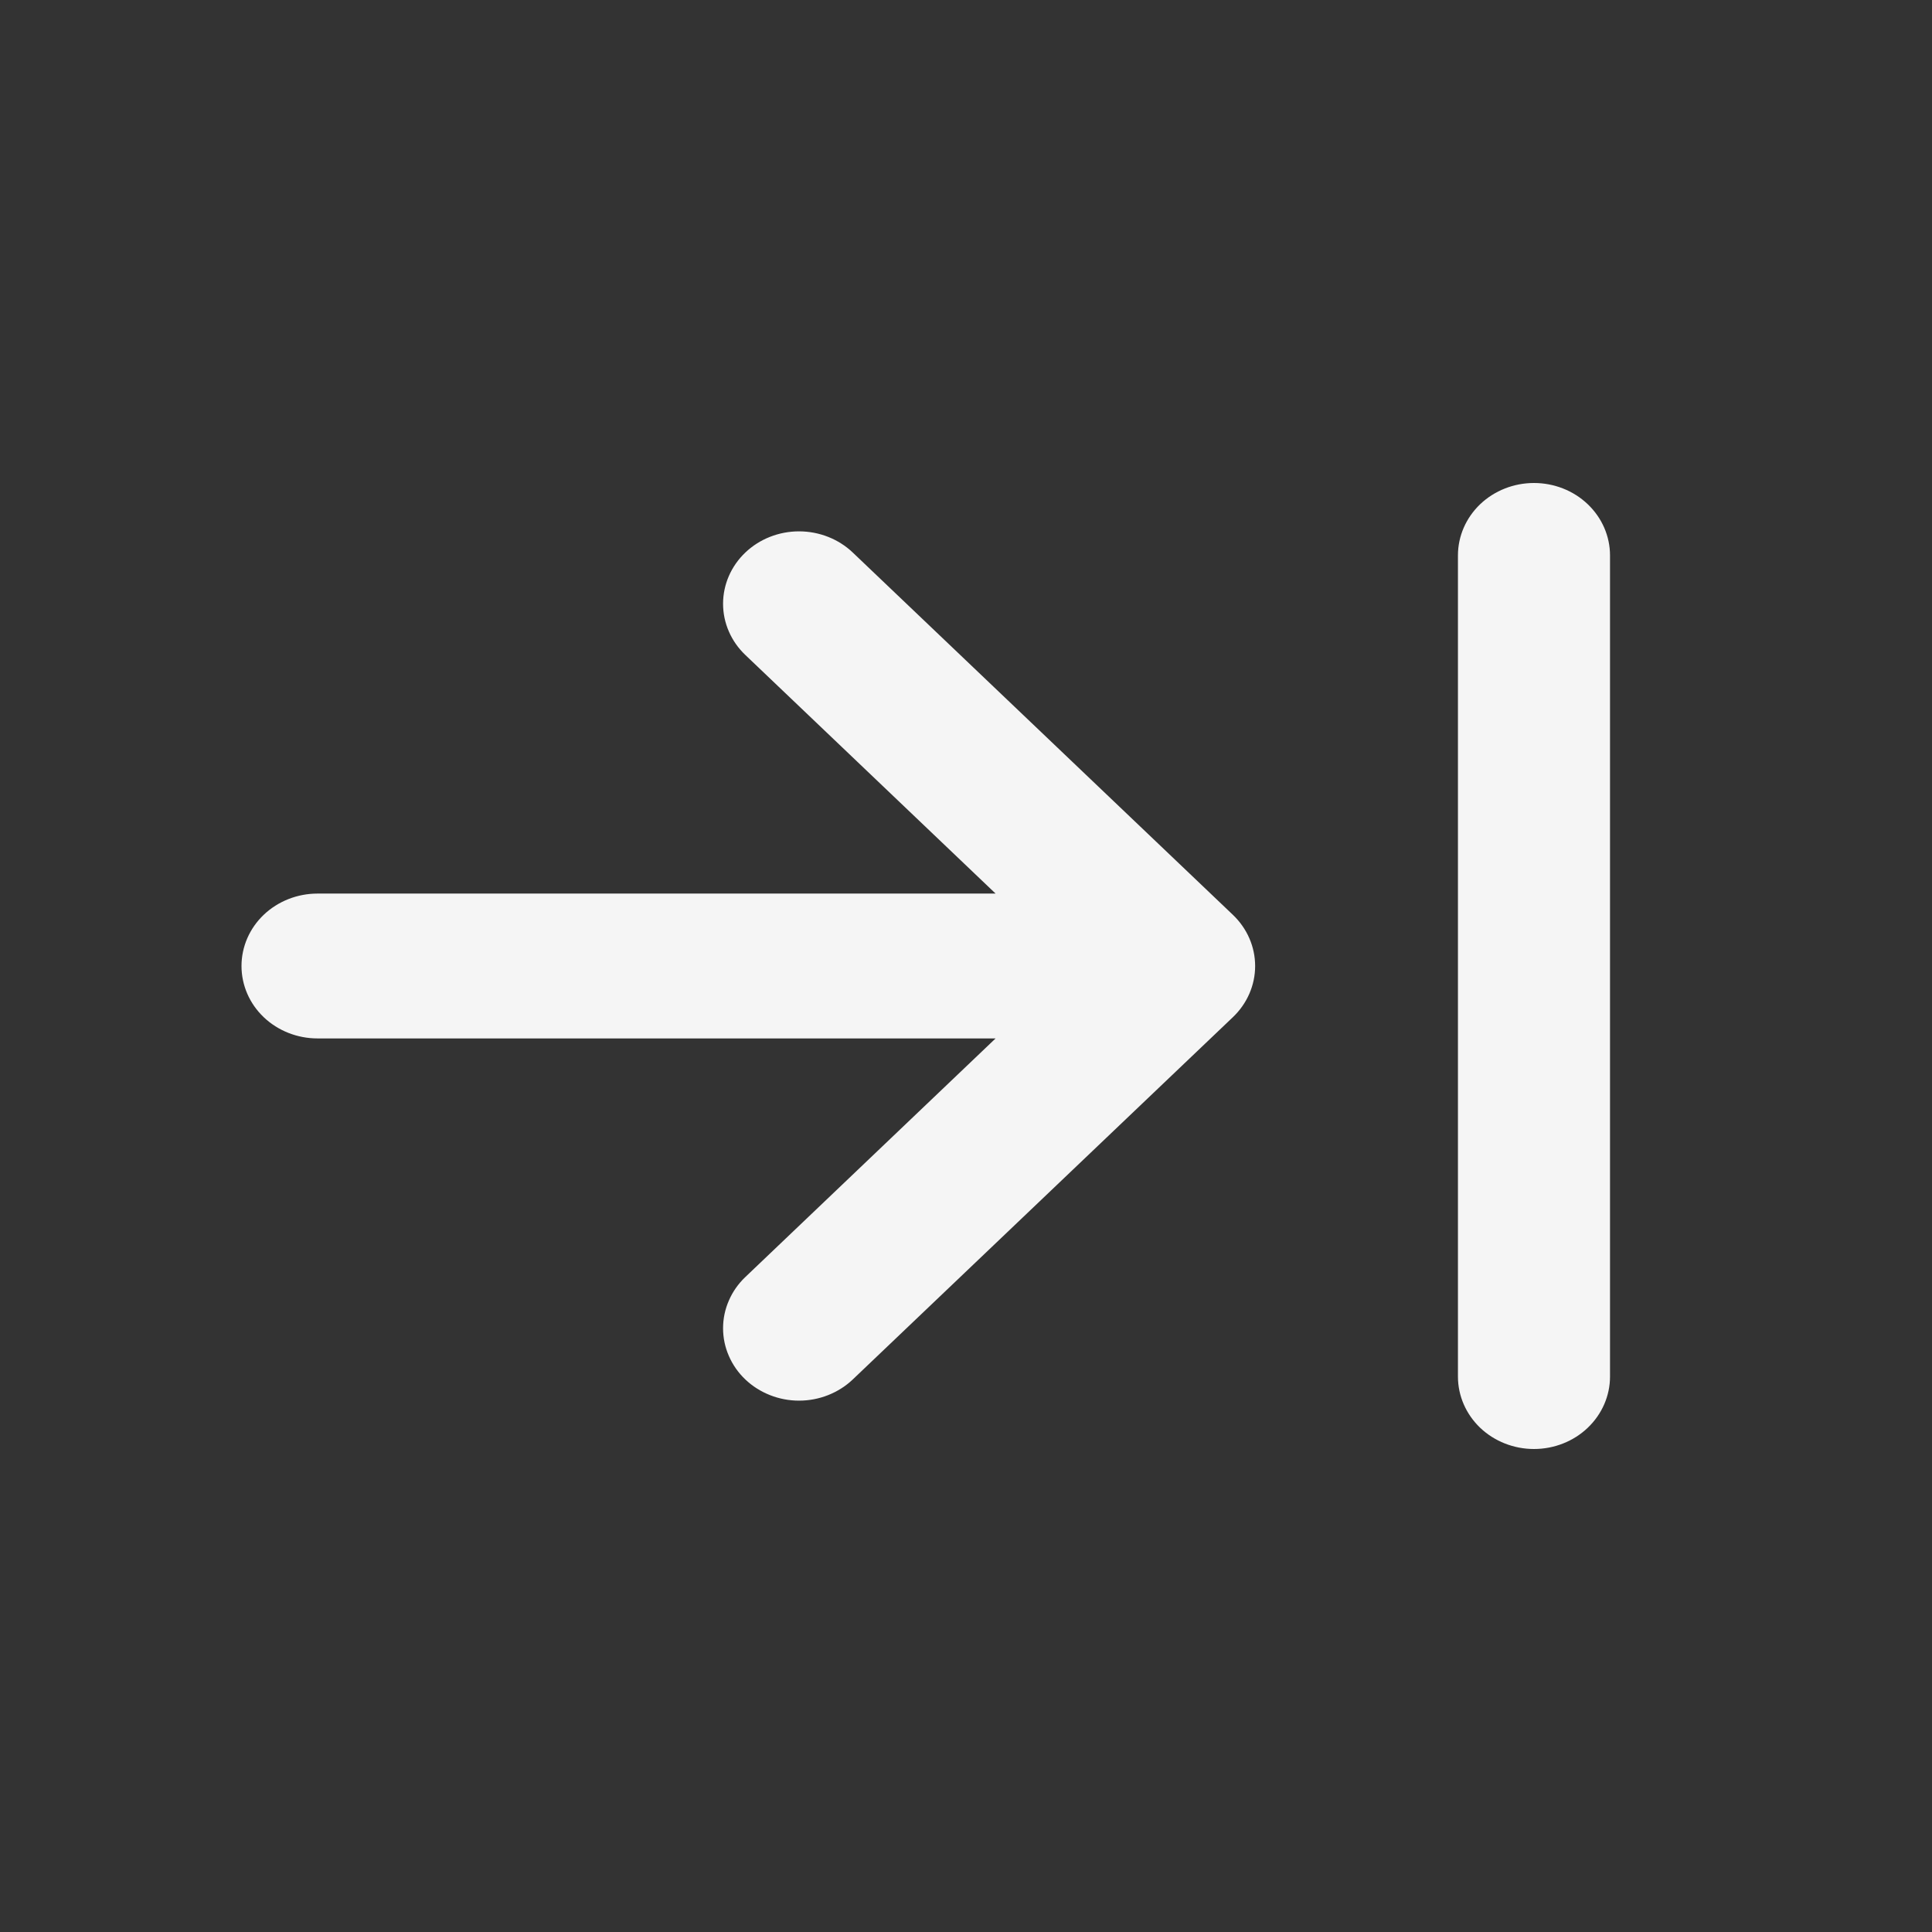 <svg width="35" height="35" viewBox="0 0 35 35" fill="none" xmlns="http://www.w3.org/2000/svg">
<rect x="0" y="0" width="35" height="35" fill="#333333" stroke="none"/>
<path d="M22.335 18.427L15.449 24.99C15.321 25.112 15.169 25.208 15.002 25.274C14.835 25.34 14.656 25.374 14.475 25.374C14.294 25.374 14.116 25.34 13.949 25.274C13.782 25.208 13.63 25.112 13.502 24.99C13.374 24.868 13.273 24.724 13.204 24.564C13.134 24.405 13.099 24.235 13.099 24.062C13.099 23.89 13.134 23.72 13.204 23.561C13.273 23.401 13.374 23.257 13.502 23.135L18.036 18.812H5.752C5.387 18.812 5.037 18.674 4.778 18.428C4.52 18.182 4.375 17.848 4.375 17.5C4.375 17.152 4.52 16.818 4.778 16.572C5.037 16.326 5.387 16.188 5.752 16.188H18.036L13.502 11.865C13.374 11.743 13.273 11.599 13.204 11.44C13.134 11.28 13.099 11.11 13.099 10.938C13.099 10.59 13.244 10.256 13.502 10.01C13.76 9.764 14.11 9.626 14.475 9.626C14.84 9.626 15.191 9.764 15.449 10.01L22.335 16.573C22.593 16.819 22.738 17.152 22.738 17.5C22.738 17.848 22.593 18.181 22.335 18.427ZM26.412 24.938V10.062C26.412 9.714 26.557 9.381 26.815 9.134C27.074 8.888 27.424 8.75 27.789 8.75C28.155 8.75 28.505 8.888 28.763 9.134C29.022 9.381 29.167 9.714 29.167 10.062V24.938C29.167 25.286 29.022 25.619 28.763 25.866C28.505 26.112 28.155 26.25 27.789 26.25C27.424 26.25 27.074 26.112 26.815 25.866C26.557 25.619 26.412 25.286 26.412 24.938Z" fill="#F5F5F5"/>
</svg>
